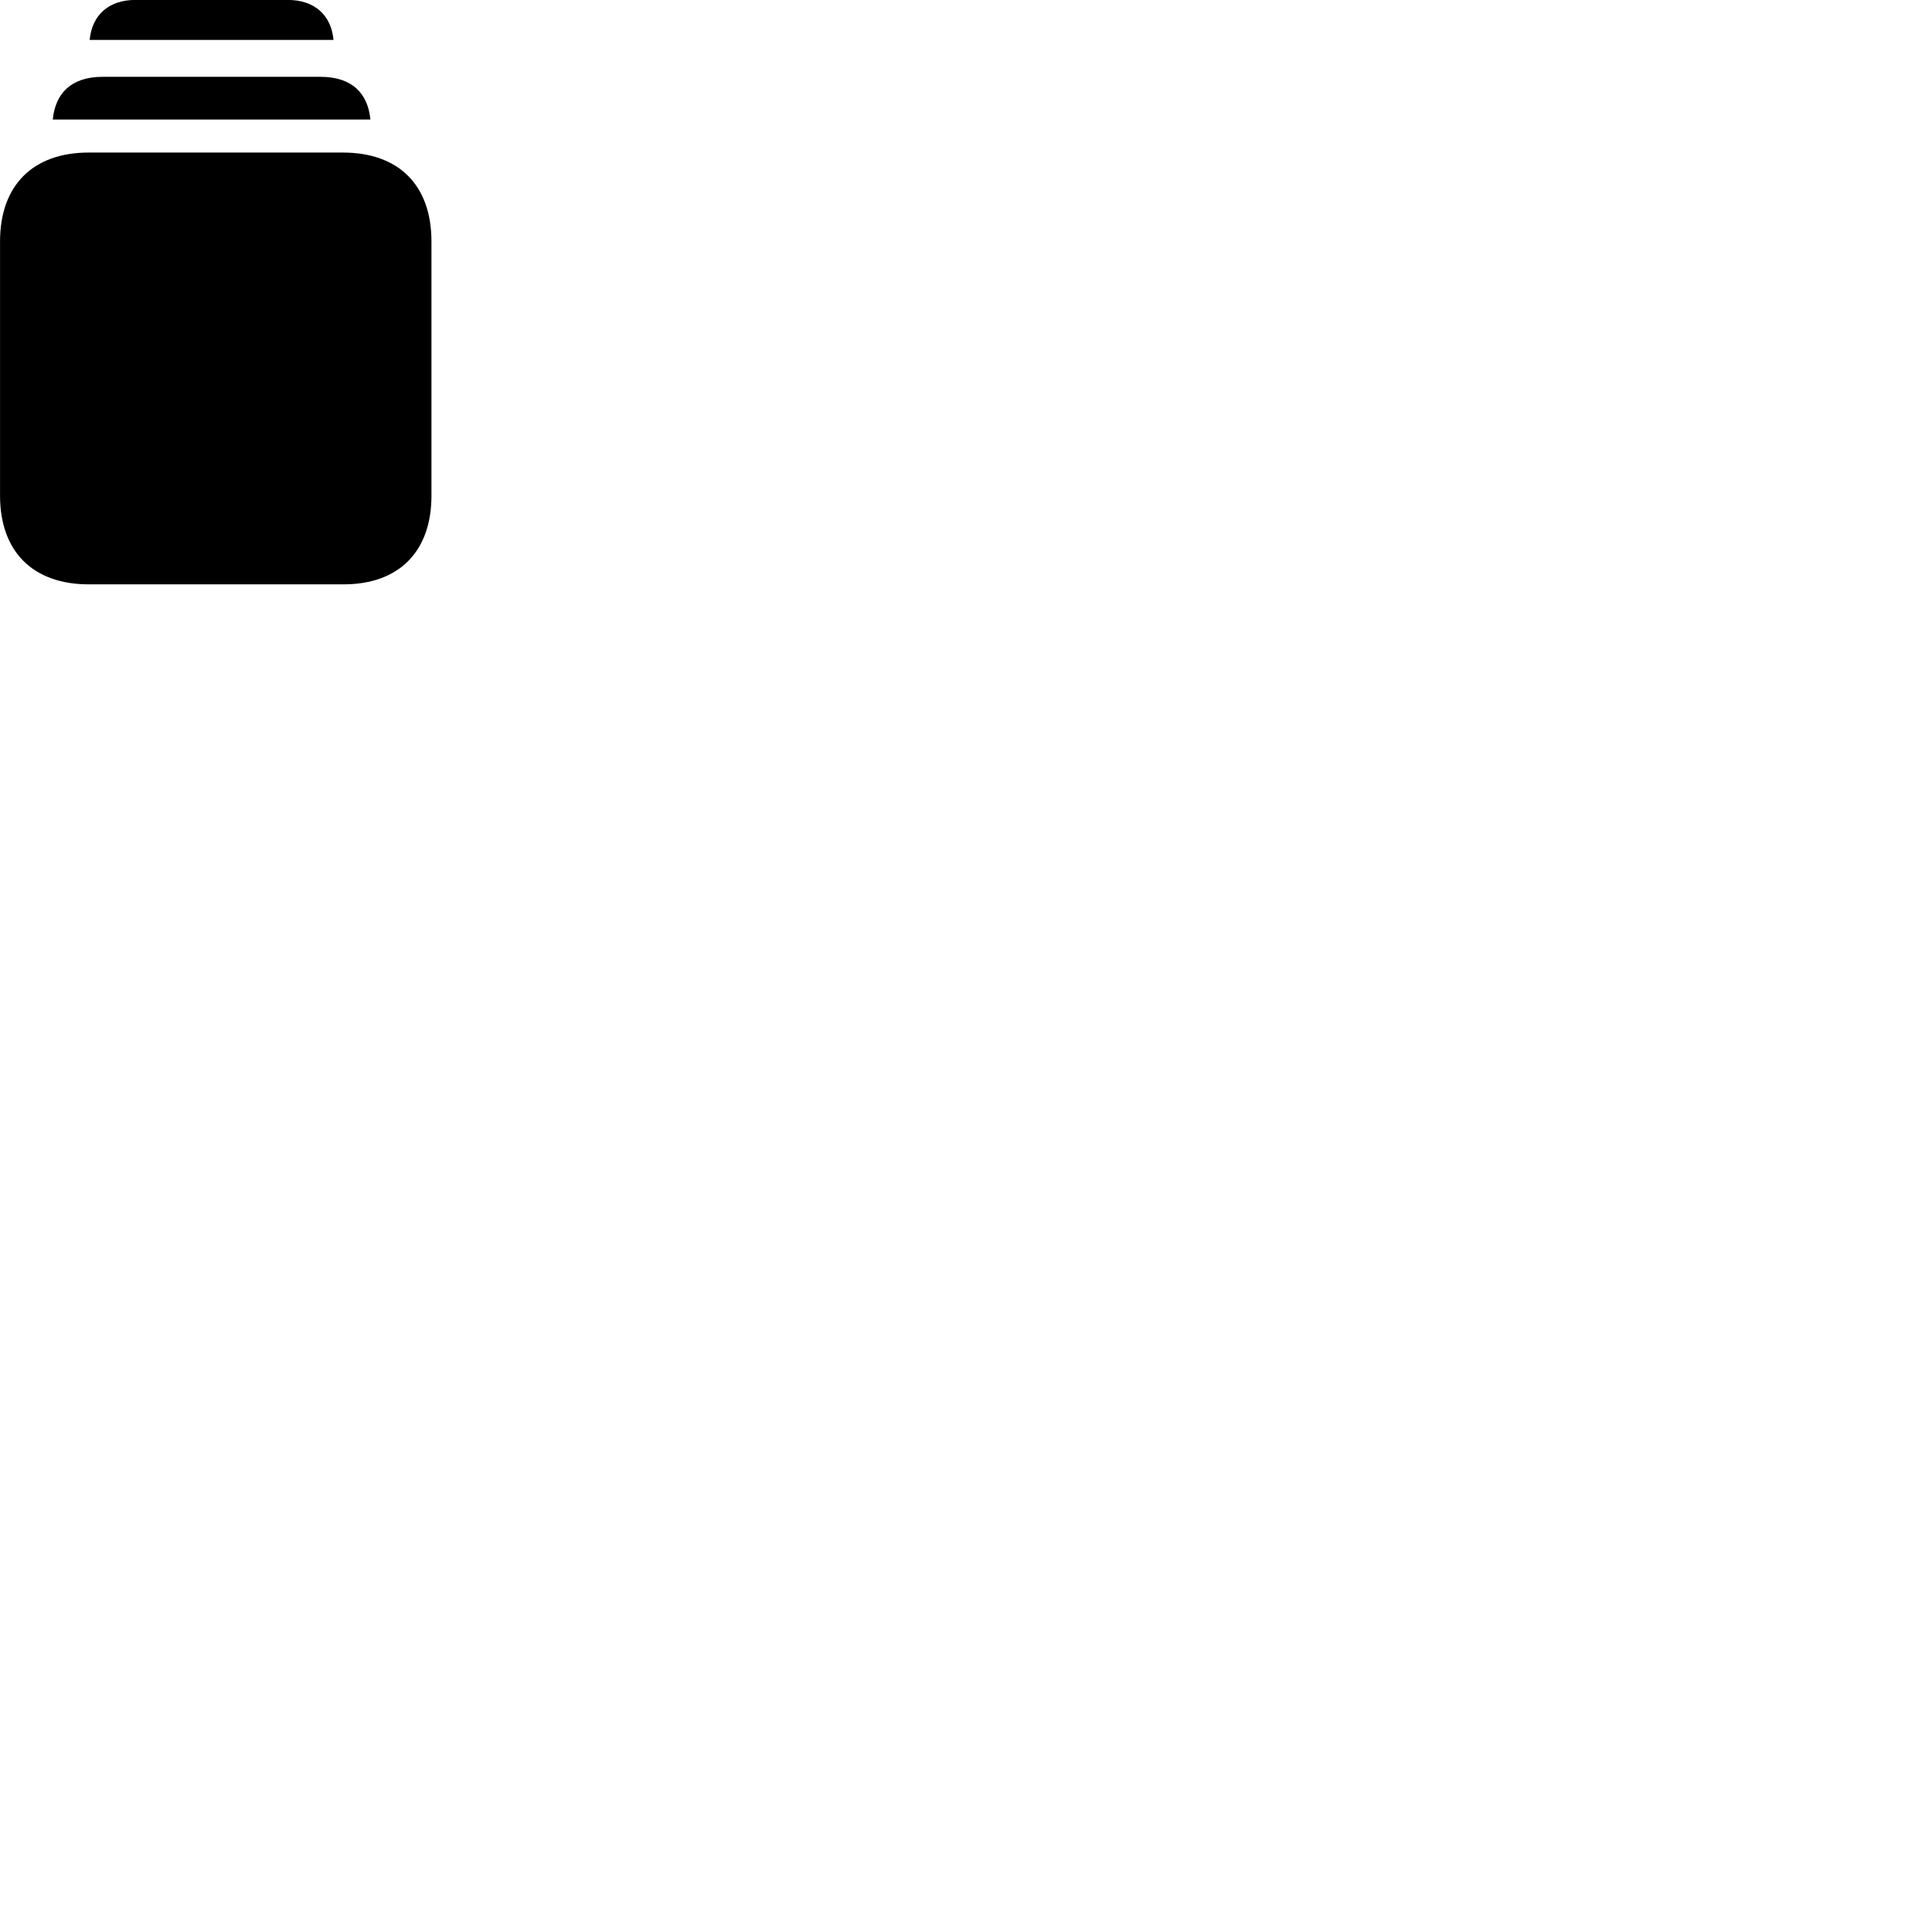 
        <svg xmlns="http://www.w3.org/2000/svg" viewBox="0 0 100 100">
            <path d="M4.642 2.066H17.262C17.142 0.766 16.262 -0.004 14.892 -0.004H7.012C5.642 -0.004 4.762 0.766 4.642 2.066ZM2.732 6.186H19.172C19.042 4.836 18.222 3.976 16.592 3.976H5.312C3.682 3.976 2.862 4.836 2.732 6.186ZM4.592 30.246H17.782C20.652 30.246 22.332 28.546 22.332 25.656V12.496C22.332 9.596 20.652 7.896 17.742 7.896H4.592C1.702 7.896 0.002 9.596 0.002 12.496V25.656C0.002 28.546 1.702 30.246 4.592 30.246Z" />
        </svg>
    